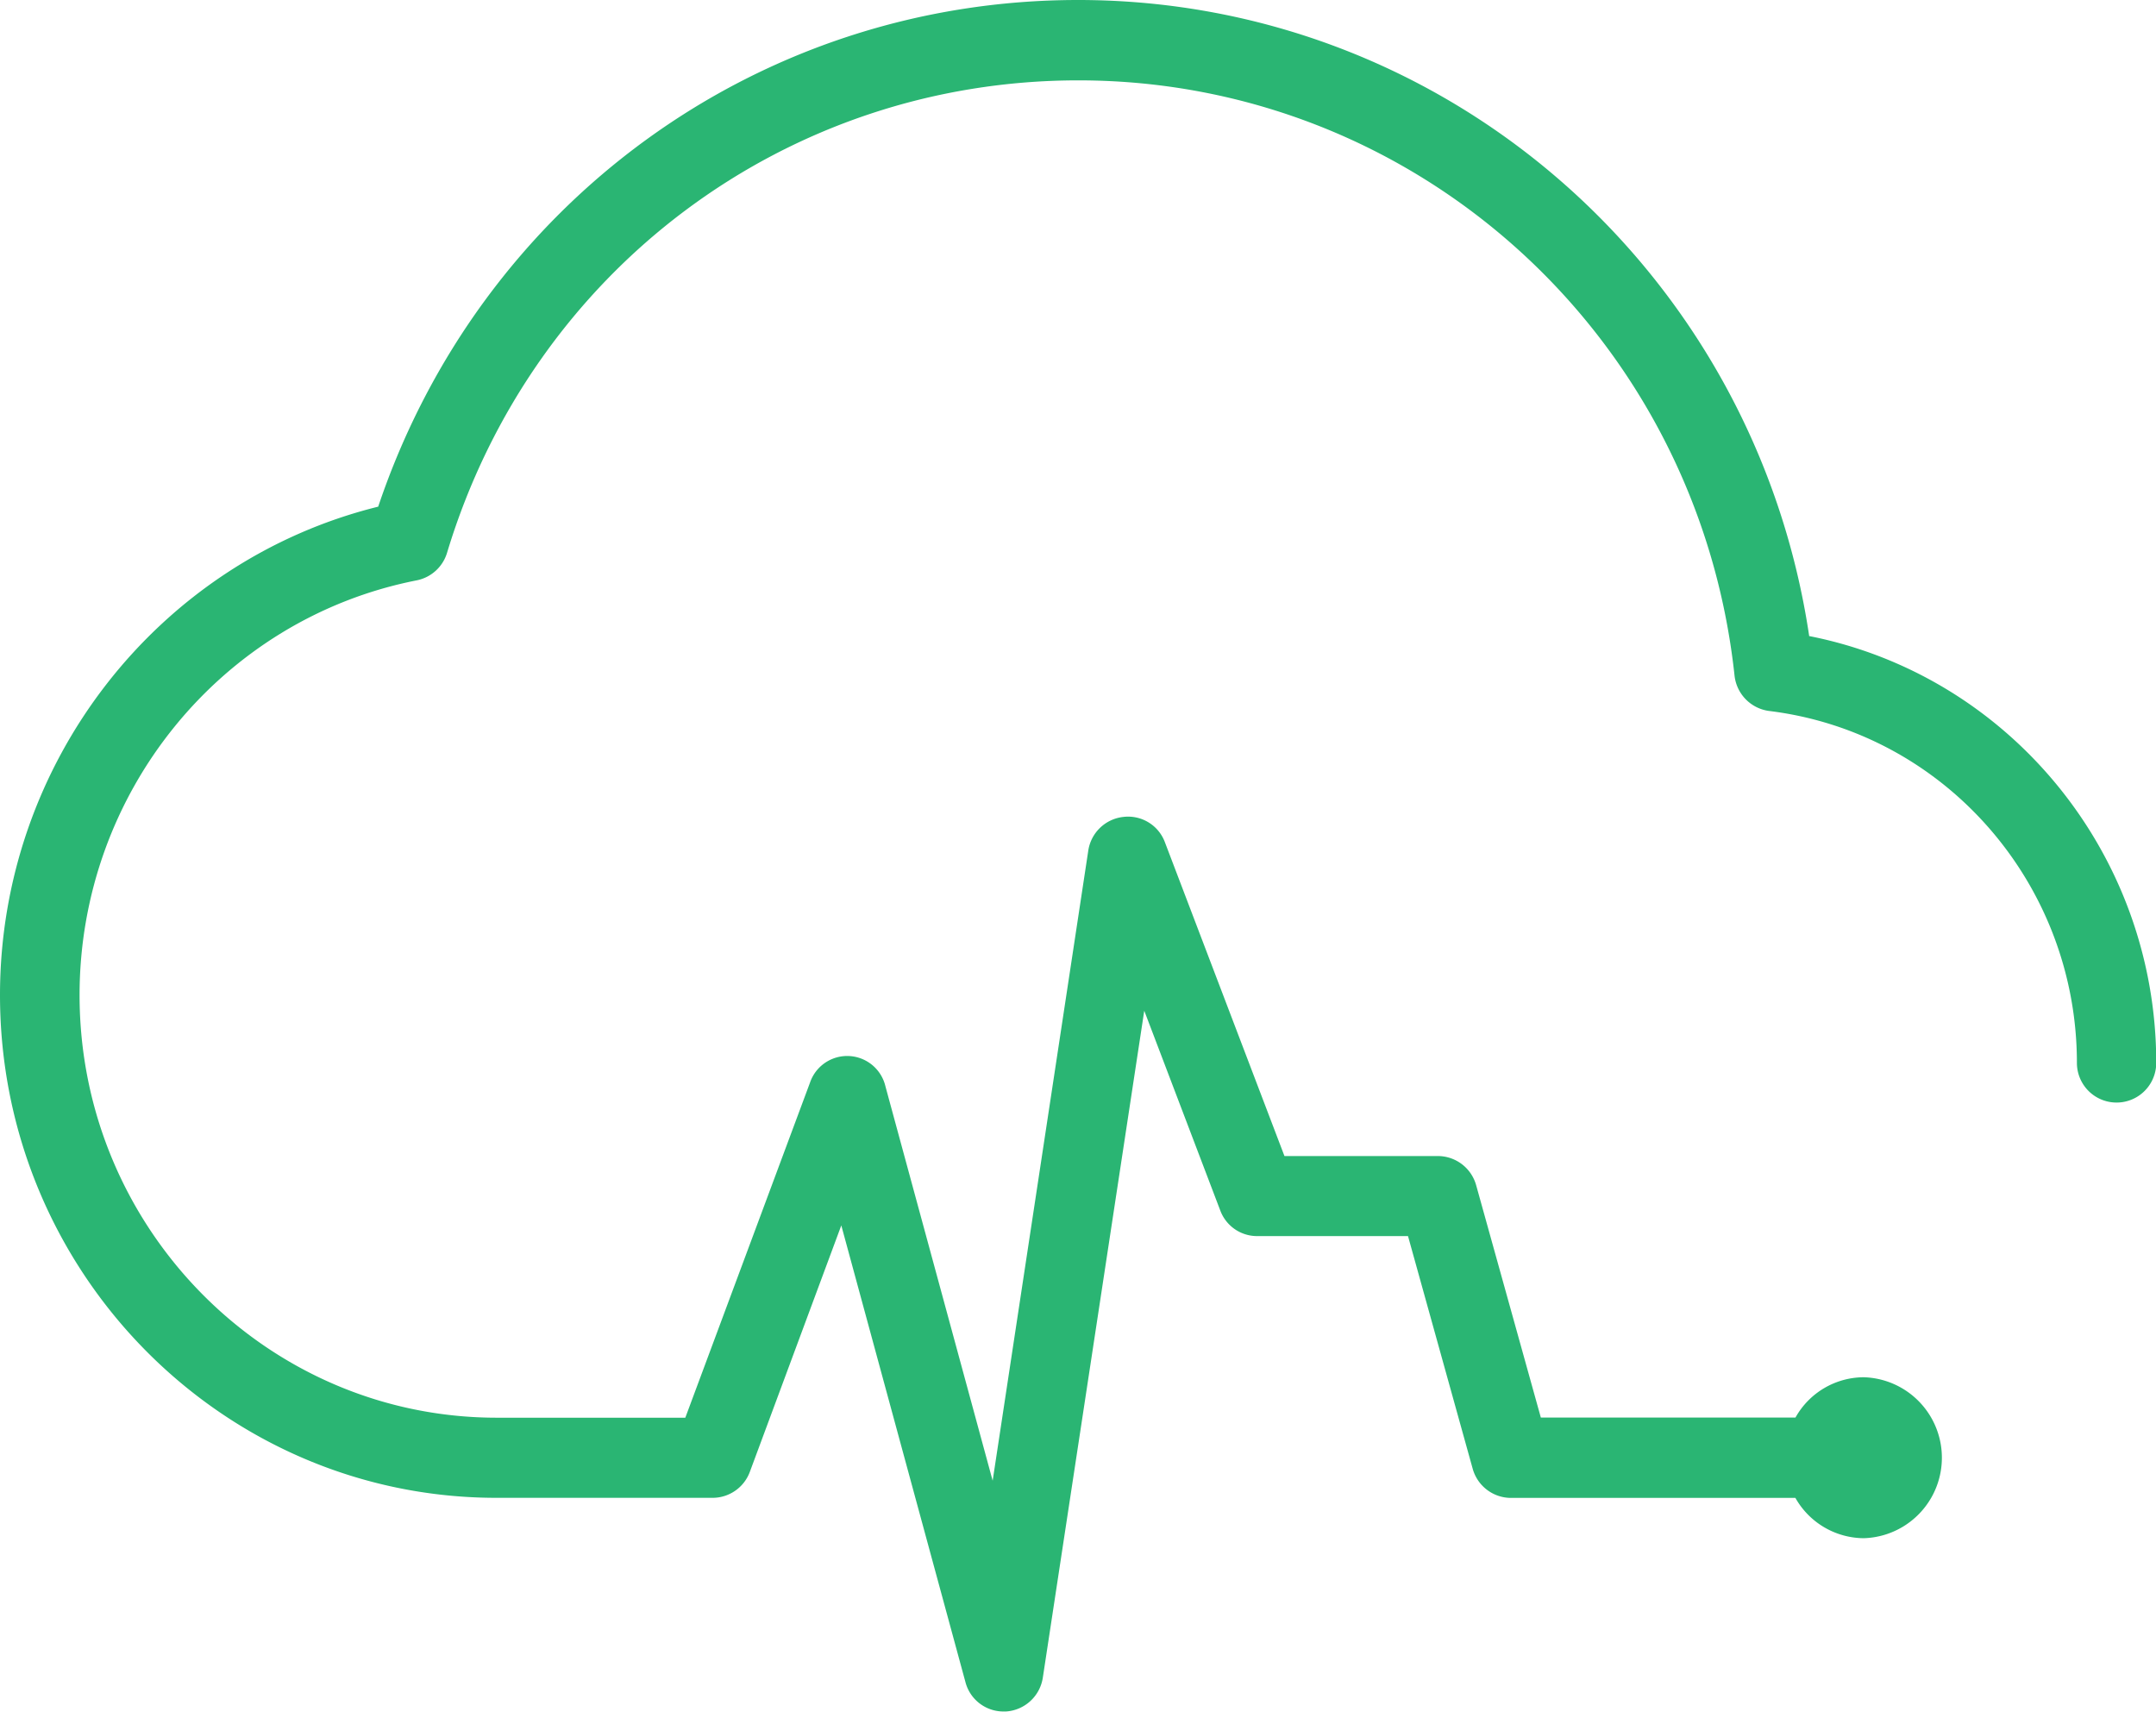 <svg height="217.95" viewBox="0 0 274.49 217.95" width="274.49" xmlns="http://www.w3.org/2000/svg">
	<g class="nc-icon-wrapper">
		<path
			d="M230.34 81c-6.91-46.43-46.26-81-93.08-81-40.65 0-76.09 25.8-89.11 64.5C20.08 71.45 0 97.12 0 126.68c0 35.31 28.36 64 63.22 64h27.52a5.06 5.06 0 0 0 4.73-3.32L107.11 156l15.8 58.12a5 5 0 0 0 4.86 3.76h.3a5.08 5.08 0 0 0 4.7-4.33l12.91-84.88 9.67 25.41a5 5 0 0 0 4.72 3.28h19.19l8.23 29.6a5.07 5.07 0 0 0 4.86 3.73h36.23a10.07 10.07 0 0 0 8.72 5.13 10.25 10.25 0 0 0 0-20.49 10 10 0 0 0-8.71 5.13h-32.42l-8.23-29.56a5.07 5.07 0 0 0-4.86-3.73h-19.55l-15.24-40A5 5 0 0 0 143 104a5.07 5.07 0 0 0-4.45 4.31l-12.17 80.19-13.66-50.24a5 5 0 0 0-9.59-.45l-15.88 42.67h-24c-29.29 0-53.12-24.14-53.12-53.8 0-25.7 18-47.9 42.93-52.8a5.07 5.07 0 0 0 3.86-3.52c10.89-36 43.19-60.13 80.37-60.13 43 0 78.88 32.57 83.54 75.76a5.1 5.1 0 0 0 4.41 4.52c22.34 2.74 39.18 22 39.18 44.8a5 5 0 1 0 10.1 0c0-26.62-18.72-49.3-44.15-54.33"
			fill="#2ab573"></path>
	</g>
</svg>
